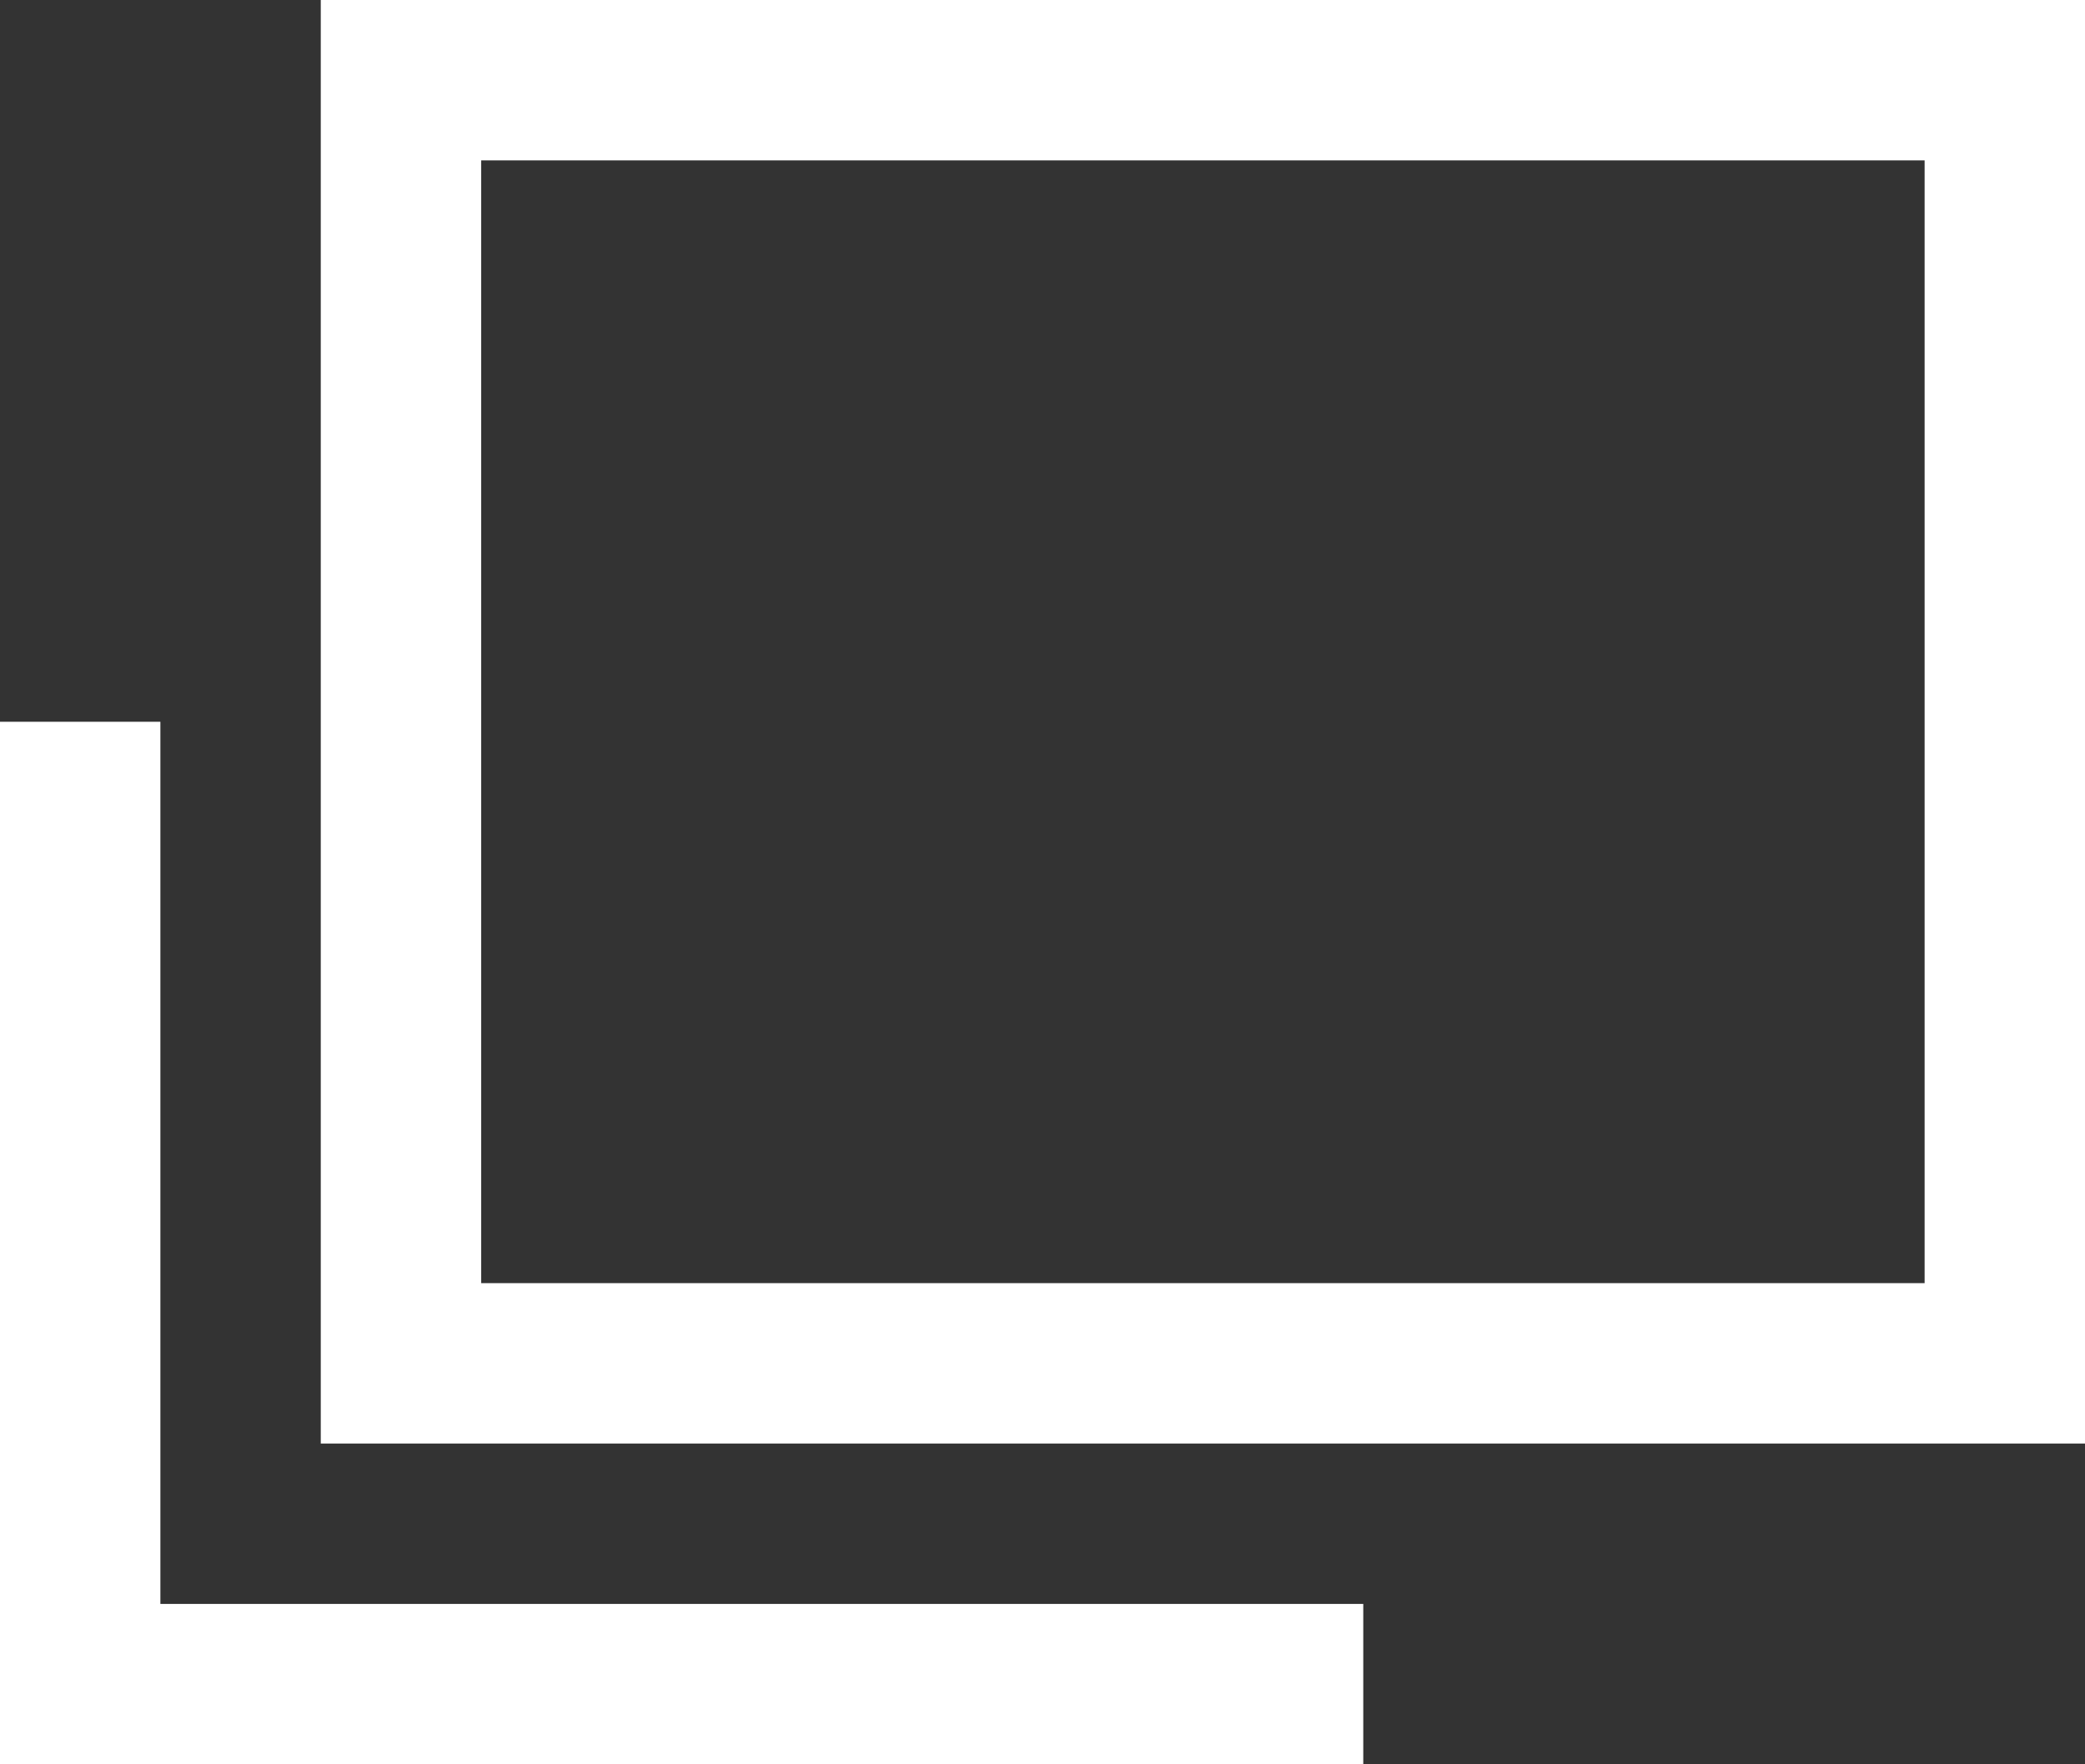 <svg xmlns="http://www.w3.org/2000/svg" width="13" height="11" viewBox="0 0 13 11">
  <rect x="0" y="0" width="13" height="11" fill="#333333" stroke="none"/>
  <g id="icon" transform="translate(0.5 0.5)">
    <rect id="長方形_5540" data-name="長方形 5540" width="10" height="8" transform="translate(2)" fill="none" stroke="#fff" stroke-width="1"/>
    <path id="パス_543" data-name="パス 543" d="M231-21232.99h-8v-6" transform="translate(-223 21242.99)" fill="none" stroke="#fff" stroke-width="1"/>
  </g>
</svg>
